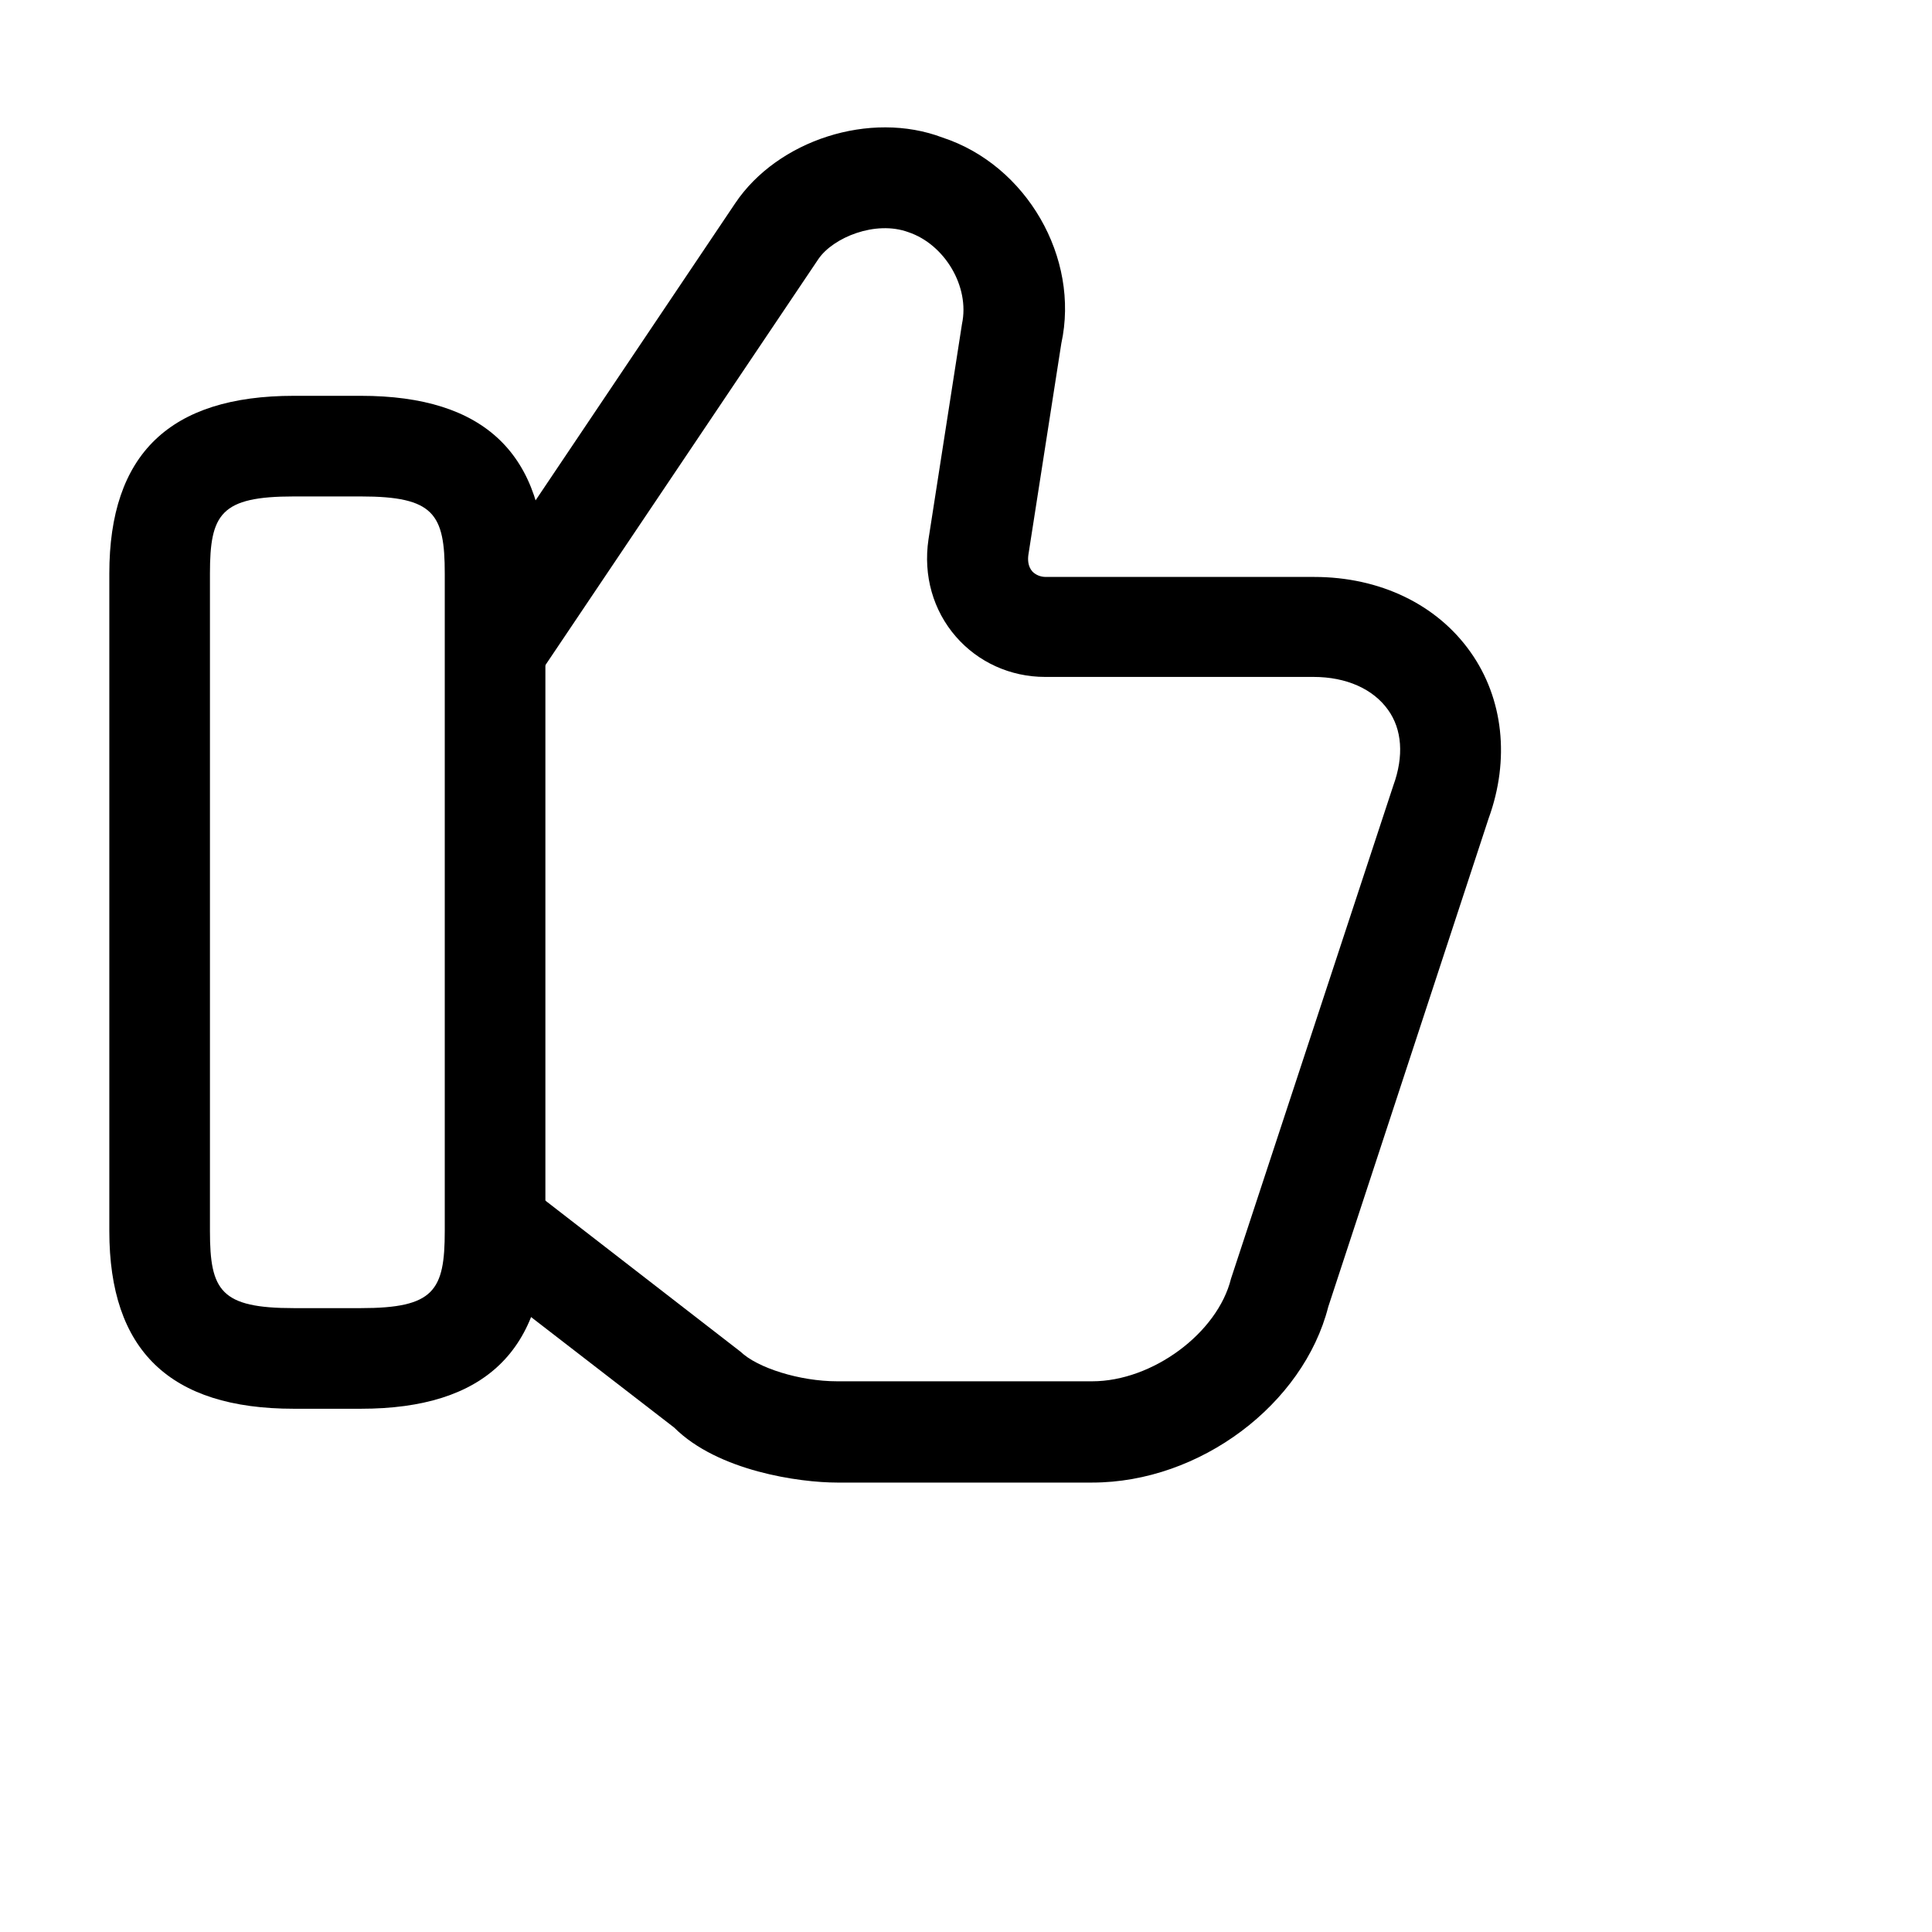 <svg width="1em" height="1em" viewBox="0 0 24 24" fill="none" xmlns="http://www.w3.org/2000/svg">
<path d="M13.567 18.417H10.4C9.933 18.417 8.917 18.275 8.375 17.734L5.85 15.784L6.617 14.792L9.2 16.792C9.408 16.992 9.933 17.159 10.4 17.159H13.567C14.317 17.159 15.125 16.559 15.292 15.884L17.308 9.759C17.442 9.392 17.417 9.059 17.242 8.817C17.058 8.559 16.725 8.409 16.317 8.409H12.983C12.55 8.409 12.15 8.225 11.875 7.909C11.592 7.584 11.467 7.15 11.534 6.7L11.95 4.025C12.05 3.559 11.733 3.034 11.284 2.884C10.875 2.734 10.35 2.95 10.167 3.217L6.75 8.3L5.717 7.609L9.133 2.525C9.658 1.742 10.809 1.367 11.709 1.709C12.75 2.05 13.417 3.2 13.184 4.267L12.775 6.892C12.767 6.95 12.767 7.034 12.825 7.1C12.867 7.142 12.925 7.167 12.992 7.167H16.325C17.142 7.167 17.85 7.509 18.267 8.1C18.675 8.675 18.759 9.434 18.492 10.167L16.5 16.234C16.192 17.442 14.909 18.417 13.567 18.417Z" fill="currentColor"/>
<path d="M4.483 17.5H3.65C2.108 17.5 1.358 16.775 1.358 15.292V7.125C1.358 5.642 2.108 4.917 3.65 4.917H4.483C6.025 4.917 6.775 5.642 6.775 7.125V15.292C6.775 16.775 6.025 17.5 4.483 17.5ZM3.65 6.167C2.742 6.167 2.608 6.384 2.608 7.125V15.292C2.608 16.034 2.742 16.25 3.65 16.25H4.483C5.392 16.25 5.525 16.034 5.525 15.292V7.125C5.525 6.384 5.392 6.167 4.483 6.167H3.65Z" fill="currentColor"/>
</svg>
